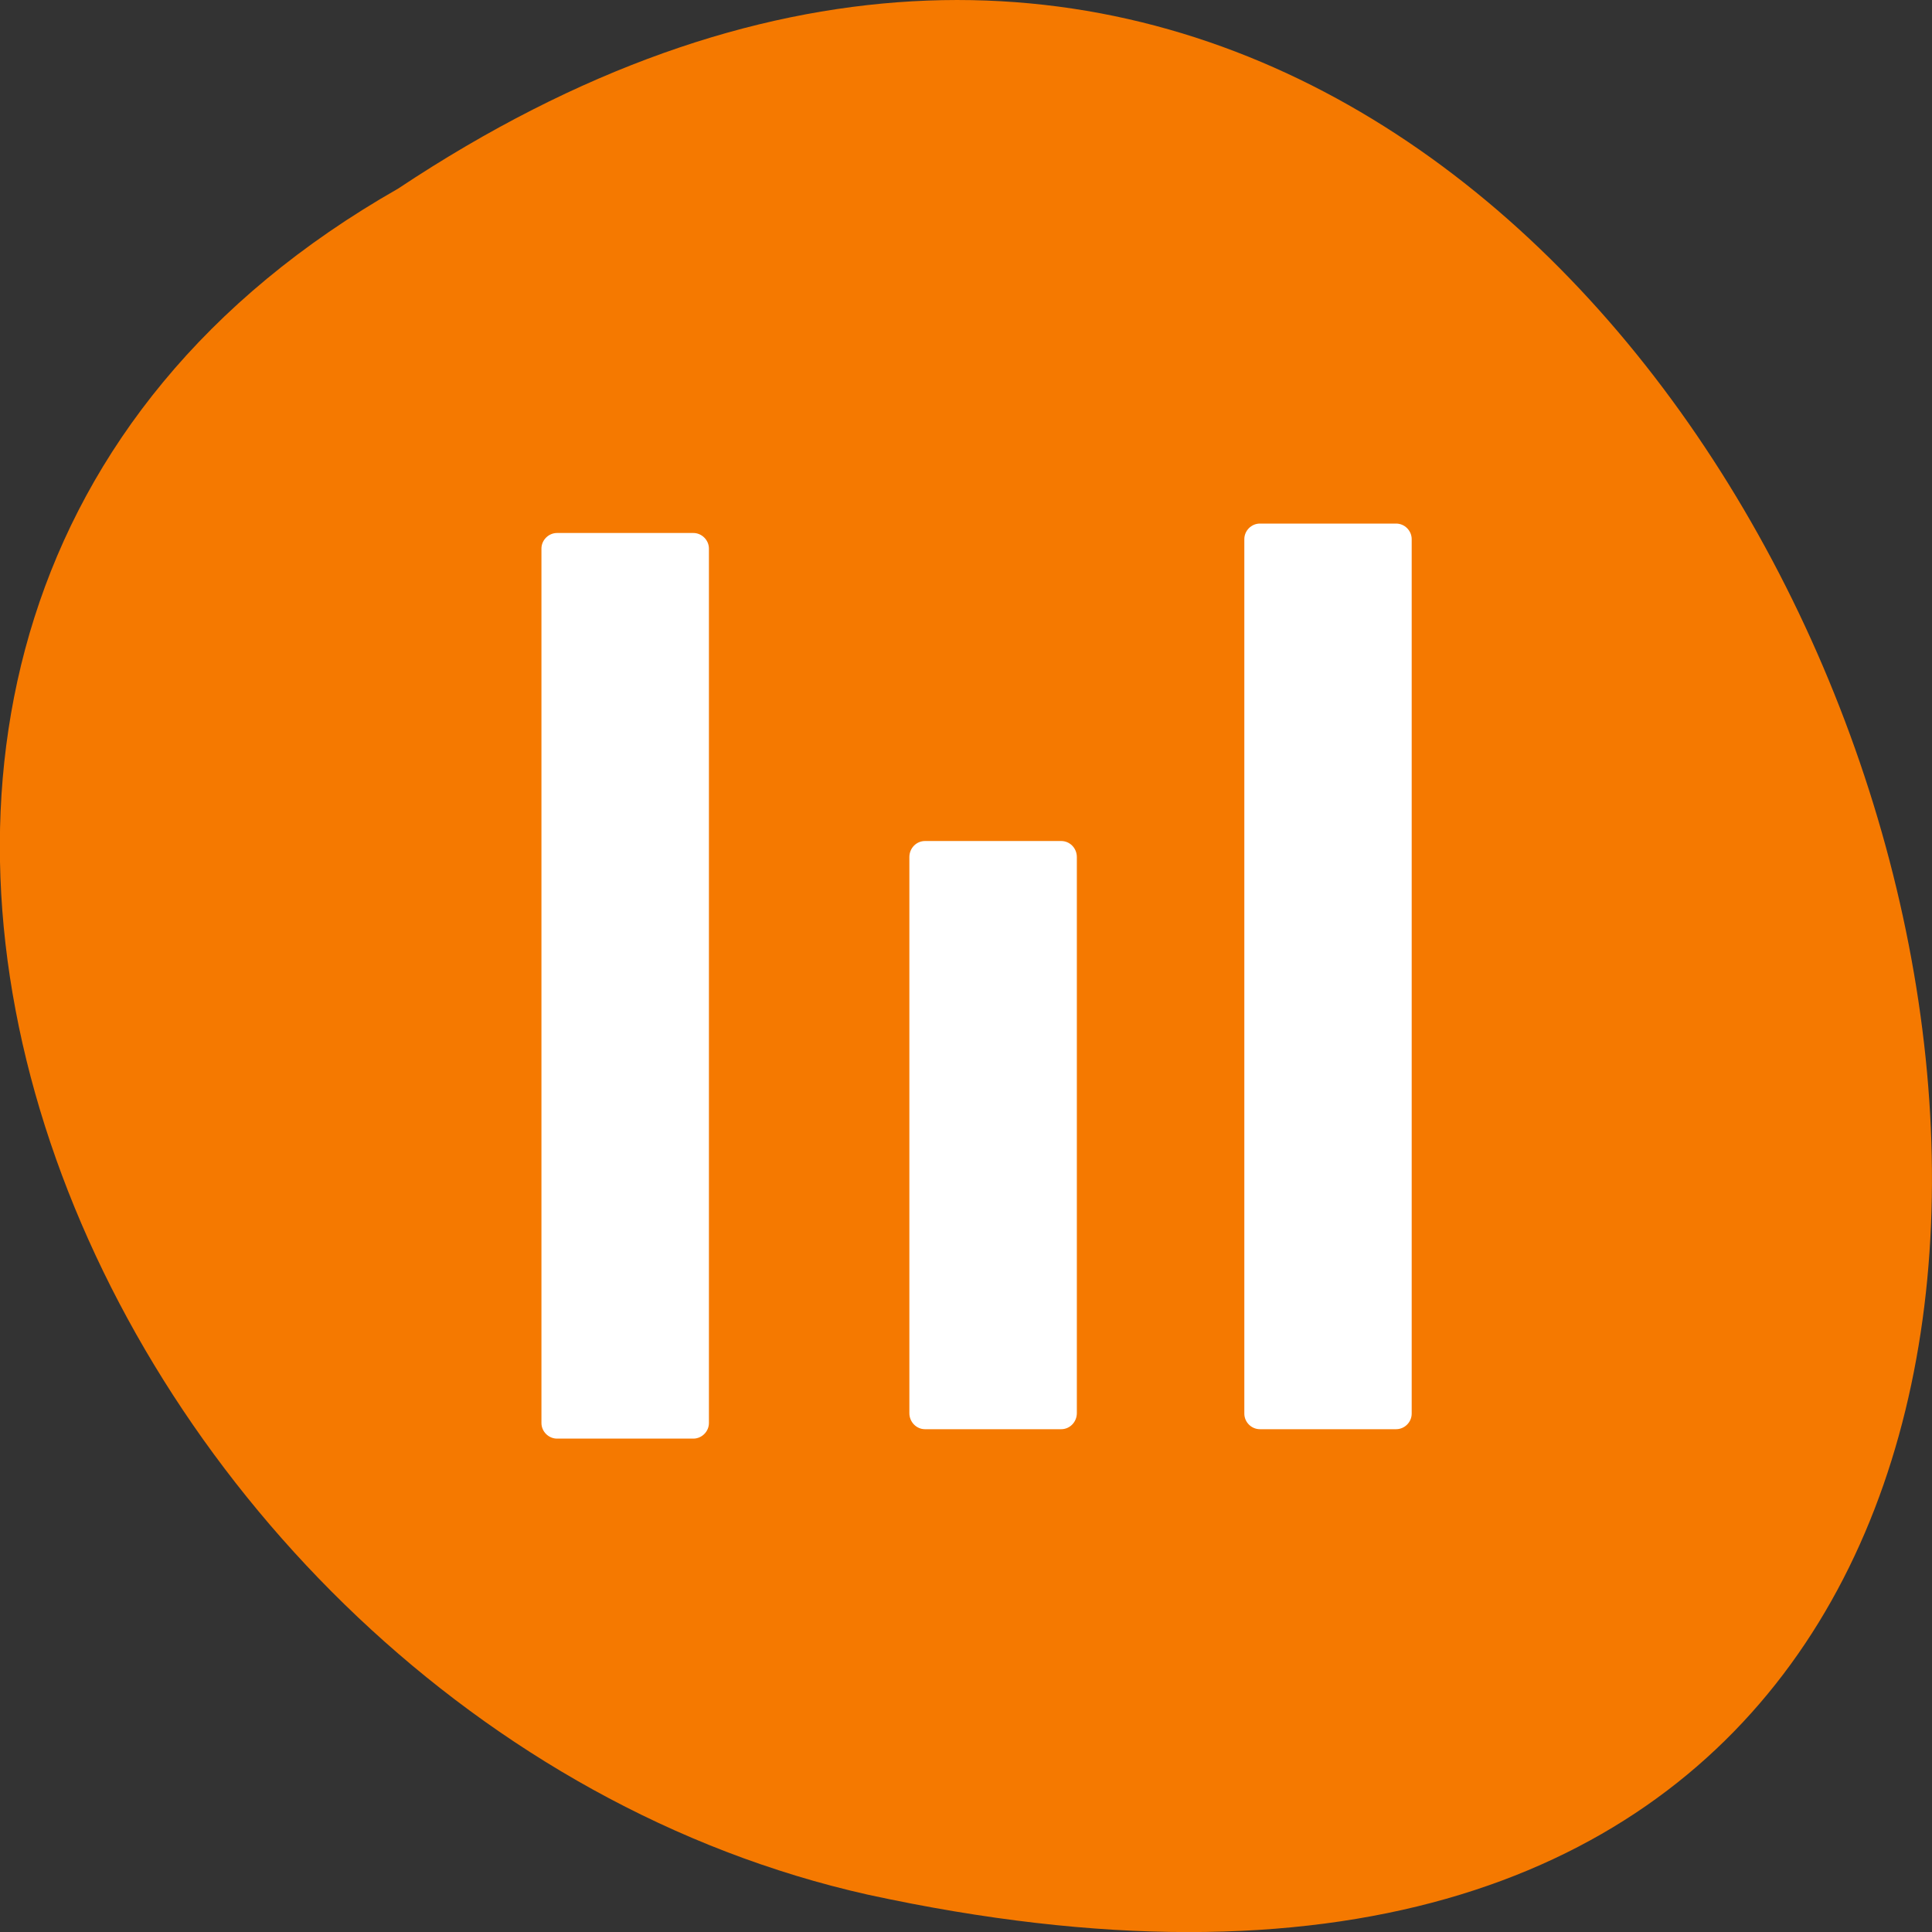 
<svg xmlns="http://www.w3.org/2000/svg" xmlns:xlink="http://www.w3.org/1999/xlink" width="16px" height="16px" viewBox="0 0 16 16" version="1.1">
<rect x="0" y="0" width="16" height="16" fill="#333333" stroke="none"/>
<g id="surface1">
<path style=" stroke:none;fill-rule:nonzero;fill:rgb(96.078%,47.451%,0%);fill-opacity:1;" d="M 3.297 1.562 C 15.328 -6.438 22.734 19.066 7.188 15.691 C 0.758 14.25 -3.141 5.23 3.297 1.562 "/>
<path style=" stroke:none;fill-rule:nonzero;fill:rgb(100%,100%,100%);fill-opacity:1;" d="M 10.434 4.336 L 11.562 4.336 C 11.633 4.336 11.691 4.395 11.691 4.465 L 11.691 11.707 C 11.691 11.777 11.633 11.836 11.562 11.836 L 10.434 11.836 C 10.363 11.836 10.305 11.777 10.305 11.707 L 10.305 4.465 C 10.305 4.395 10.363 4.336 10.434 4.336 Z M 10.434 4.336 "/>
<path style=" stroke:none;fill-rule:nonzero;fill:rgb(100%,100%,100%);fill-opacity:1;" d="M 4.613 4.414 L 5.742 4.414 C 5.812 4.414 5.871 4.473 5.871 4.543 L 5.871 11.785 C 5.871 11.855 5.812 11.914 5.742 11.914 L 4.613 11.914 C 4.543 11.914 4.484 11.855 4.484 11.785 L 4.484 4.543 C 4.484 4.473 4.543 4.414 4.613 4.414 Z M 4.613 4.414 "/>
<path style=" stroke:none;fill-rule:nonzero;fill:rgb(100%,100%,100%);fill-opacity:1;" d="M 7.66 6.965 L 8.789 6.965 C 8.859 6.965 8.918 7.023 8.918 7.098 L 8.918 11.703 C 8.918 11.777 8.859 11.836 8.789 11.836 L 7.66 11.836 C 7.59 11.836 7.531 11.777 7.531 11.703 L 7.531 7.098 C 7.531 7.023 7.59 6.965 7.66 6.965 Z M 7.66 6.965 "/>
</g>
</svg>
